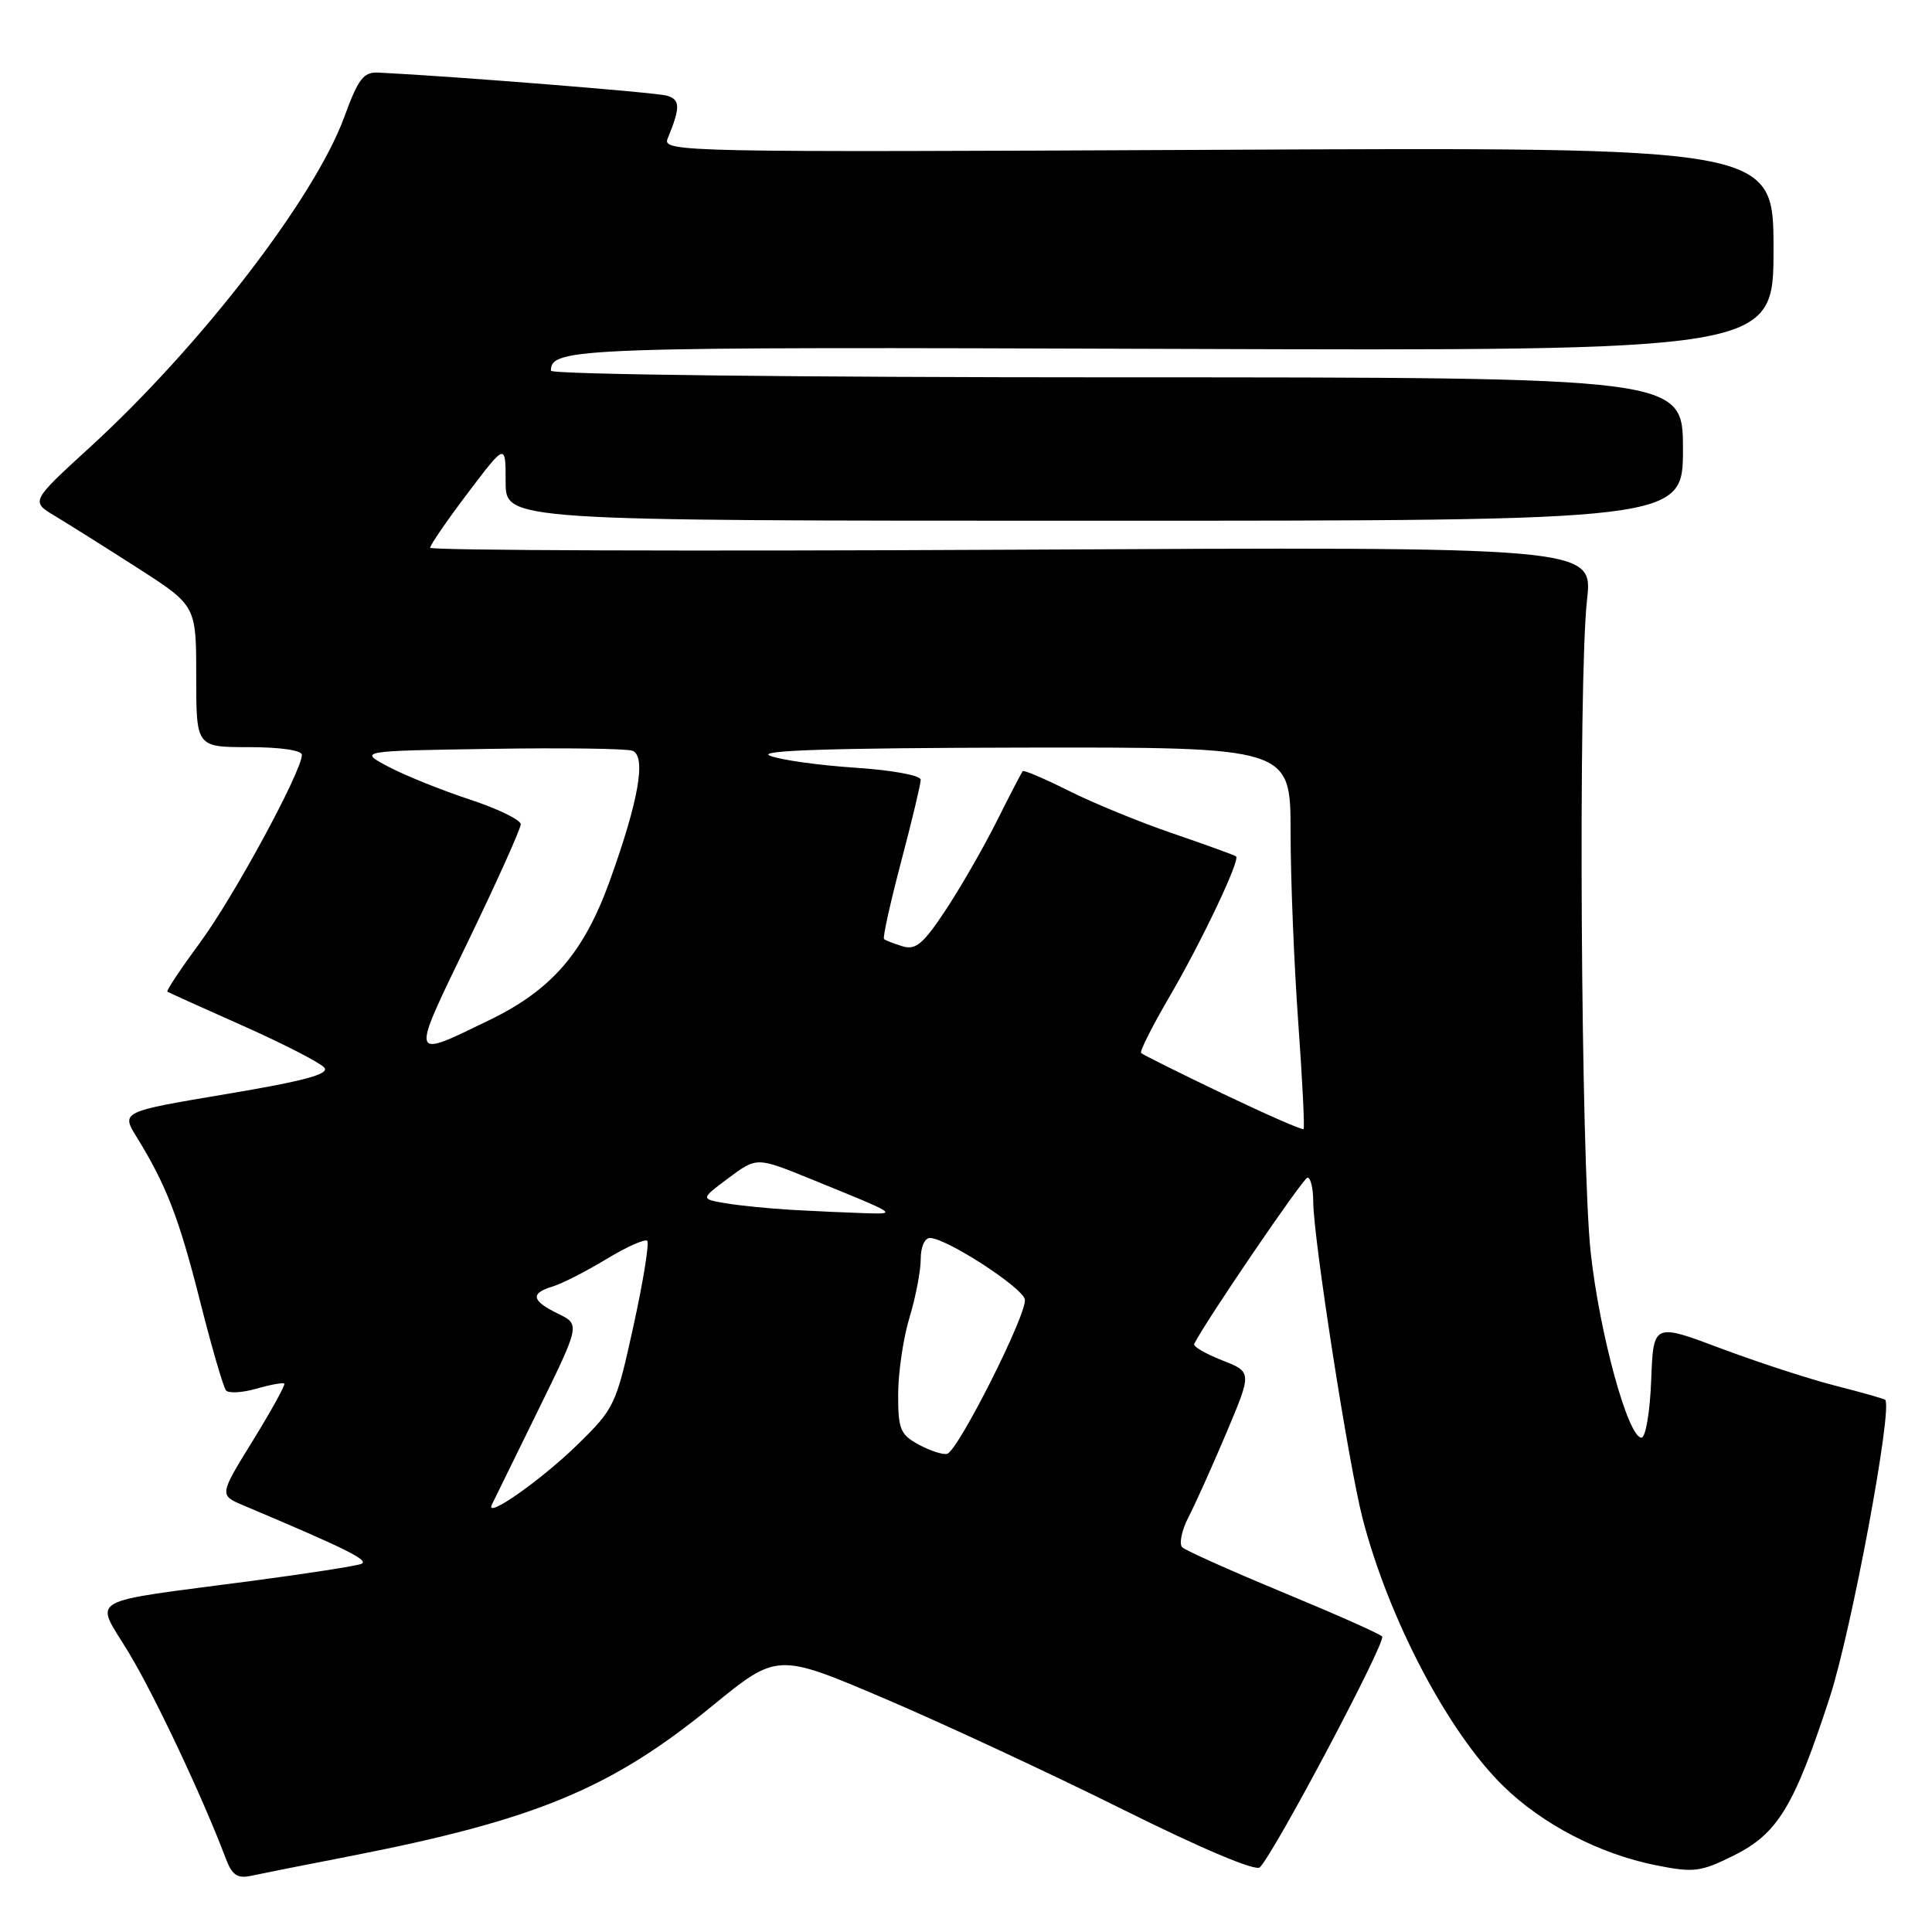 <?xml version="1.0" encoding="UTF-8" standalone="no"?>
<!DOCTYPE svg PUBLIC "-//W3C//DTD SVG 1.1//EN" "http://www.w3.org/Graphics/SVG/1.1/DTD/svg11.dtd" >
<svg xmlns="http://www.w3.org/2000/svg" xmlns:xlink="http://www.w3.org/1999/xlink" version="1.1" viewBox="0 0 256 256">
 <g >
 <path fill="currentColor"
d=" M 46.28 245.97 C 70.98 241.15 80.96 237.01 94.37 226.05 C 102.99 219.01 102.99 219.01 117.24 225.08 C 125.08 228.43 139.27 235.03 148.77 239.76 C 159.26 244.98 166.40 247.99 166.94 247.43 C 168.97 245.34 183.74 217.45 183.14 216.84 C 182.79 216.47 176.88 213.85 170.00 211.00 C 163.12 208.15 157.12 205.46 156.66 205.03 C 156.21 204.59 156.57 202.79 157.48 201.03 C 158.39 199.28 160.66 194.23 162.52 189.82 C 165.90 181.80 165.90 181.80 161.92 180.24 C 159.73 179.38 158.07 178.41 158.23 178.09 C 159.70 175.12 172.68 156.07 173.25 156.04 C 173.66 156.02 174.01 157.46 174.01 159.25 C 174.04 164.17 178.68 193.96 180.54 201.16 C 184.01 214.56 191.90 229.56 199.23 236.70 C 204.40 241.74 211.95 245.66 219.39 247.15 C 224.43 248.16 225.32 248.05 229.70 245.88 C 235.56 242.97 237.72 239.42 242.45 224.91 C 245.34 216.05 250.85 186.45 249.79 185.48 C 249.63 185.34 246.69 184.50 243.26 183.63 C 239.83 182.76 232.98 180.53 228.05 178.68 C 219.08 175.31 219.08 175.31 218.79 182.90 C 218.63 187.11 218.05 190.50 217.50 190.50 C 215.73 190.50 211.97 176.80 210.78 166.00 C 209.47 154.00 209.10 90.05 210.29 79.47 C 211.08 72.44 211.08 72.44 134.04 72.84 C 91.67 73.06 57.00 72.94 57.00 72.58 C 57.00 72.21 59.25 68.94 62.00 65.31 C 67.00 58.70 67.00 58.70 67.00 63.85 C 67.00 69.00 67.00 69.00 145.00 69.00 C 223.00 69.00 223.00 69.00 223.00 59.50 C 223.00 50.00 223.00 50.00 148.00 50.00 C 105.64 50.00 73.00 49.62 73.00 49.12 C 73.00 46.07 76.17 45.95 155.38 46.23 C 235.00 46.50 235.00 46.50 235.00 33.00 C 235.00 19.50 235.00 19.50 161.35 19.85 C 89.99 20.19 87.73 20.15 88.47 18.35 C 90.18 14.19 90.15 13.18 88.34 12.67 C 86.86 12.25 60.01 10.10 50.16 9.62 C 48.17 9.52 47.48 10.41 45.62 15.50 C 41.69 26.23 26.61 45.82 11.93 59.25 C 4.07 66.44 4.07 66.44 7.28 68.37 C 9.05 69.43 13.99 72.54 18.25 75.27 C 26.00 80.25 26.00 80.25 26.00 89.63 C 26.00 99.00 26.00 99.00 33.00 99.00 C 37.09 99.00 40.00 99.42 40.00 100.02 C 40.00 102.19 30.99 118.81 26.54 124.85 C 23.97 128.34 22.00 131.29 22.18 131.40 C 22.36 131.52 26.89 133.57 32.25 135.95 C 37.61 138.34 42.43 140.82 42.97 141.46 C 43.69 142.33 40.33 143.23 29.98 144.97 C 16.03 147.31 16.03 147.31 18.14 150.72 C 22.04 157.03 23.74 161.44 26.53 172.50 C 28.06 178.55 29.60 183.83 29.95 184.24 C 30.30 184.65 32.11 184.54 33.97 184.01 C 35.84 183.47 37.50 183.17 37.67 183.34 C 37.84 183.50 35.96 186.90 33.51 190.88 C 29.04 198.12 29.04 198.12 32.27 199.48 C 46.02 205.28 49.02 206.78 47.85 207.23 C 47.11 207.51 40.65 208.52 33.50 209.46 C 10.84 212.46 12.53 211.47 17.07 219.00 C 20.53 224.73 26.89 238.23 29.92 246.27 C 30.74 248.45 31.46 248.94 33.23 248.56 C 34.48 248.29 40.35 247.12 46.28 245.97 Z  M 65.17 199.38 C 65.41 198.90 68.14 193.32 71.24 187.00 C 76.88 175.50 76.88 175.50 73.94 174.07 C 70.42 172.35 70.23 171.37 73.25 170.46 C 74.49 170.08 77.69 168.45 80.36 166.83 C 83.03 165.21 85.46 164.13 85.76 164.42 C 86.05 164.72 85.23 169.81 83.93 175.73 C 81.62 186.24 81.44 186.62 76.44 191.50 C 71.67 196.15 64.21 201.38 65.17 199.38 Z  M 121.75 191.43 C 119.29 190.09 119.00 189.39 119.01 184.72 C 119.02 181.85 119.69 177.29 120.51 174.59 C 121.33 171.89 122.00 168.40 122.00 166.84 C 122.00 165.21 122.53 164.02 123.25 164.04 C 125.49 164.11 135.49 170.60 135.80 172.18 C 136.15 174.00 126.96 192.25 125.50 192.64 C 124.95 192.79 123.26 192.24 121.75 191.43 Z  M 105.00 160.32 C 101.97 160.14 98.00 159.75 96.16 159.44 C 92.81 158.87 92.81 158.87 96.54 156.09 C 100.28 153.31 100.28 153.31 107.39 156.21 C 119.14 160.99 118.96 160.88 114.50 160.75 C 112.30 160.68 108.03 160.49 105.00 160.32 Z  M 162.00 144.91 C 156.27 142.16 151.41 139.74 151.20 139.53 C 150.99 139.32 152.70 135.94 155.00 132.00 C 159.20 124.81 164.34 113.99 163.79 113.48 C 163.63 113.33 159.90 111.98 155.50 110.47 C 151.10 108.97 144.87 106.42 141.65 104.80 C 138.43 103.19 135.67 102.01 135.52 102.18 C 135.36 102.36 133.79 105.38 132.03 108.90 C 130.26 112.43 127.21 117.72 125.25 120.67 C 122.33 125.08 121.32 125.92 119.60 125.39 C 118.44 125.04 117.34 124.61 117.14 124.43 C 116.94 124.26 117.96 119.67 119.39 114.23 C 120.83 108.79 122.00 103.88 122.00 103.32 C 122.00 102.74 118.16 102.04 113.25 101.72 C 108.44 101.40 103.38 100.69 102.00 100.13 C 100.25 99.43 110.18 99.11 135.25 99.06 C 171.00 99.00 171.00 99.00 171.01 110.25 C 171.01 116.44 171.47 127.76 172.02 135.41 C 172.57 143.05 172.89 149.44 172.73 149.61 C 172.56 149.77 167.74 147.65 162.00 144.91 Z  M 62.04 124.70 C 65.87 116.77 69.00 109.81 69.00 109.22 C 69.00 108.64 65.96 107.16 62.25 105.94 C 58.54 104.72 53.70 102.77 51.50 101.61 C 47.50 99.50 47.50 99.50 64.96 99.23 C 74.57 99.07 83.05 99.19 83.80 99.48 C 85.66 100.19 84.63 106.09 80.80 116.71 C 77.36 126.25 73.10 131.17 64.84 135.17 C 54.22 140.32 54.31 140.69 62.04 124.70 Z "/>
</g>
</svg>